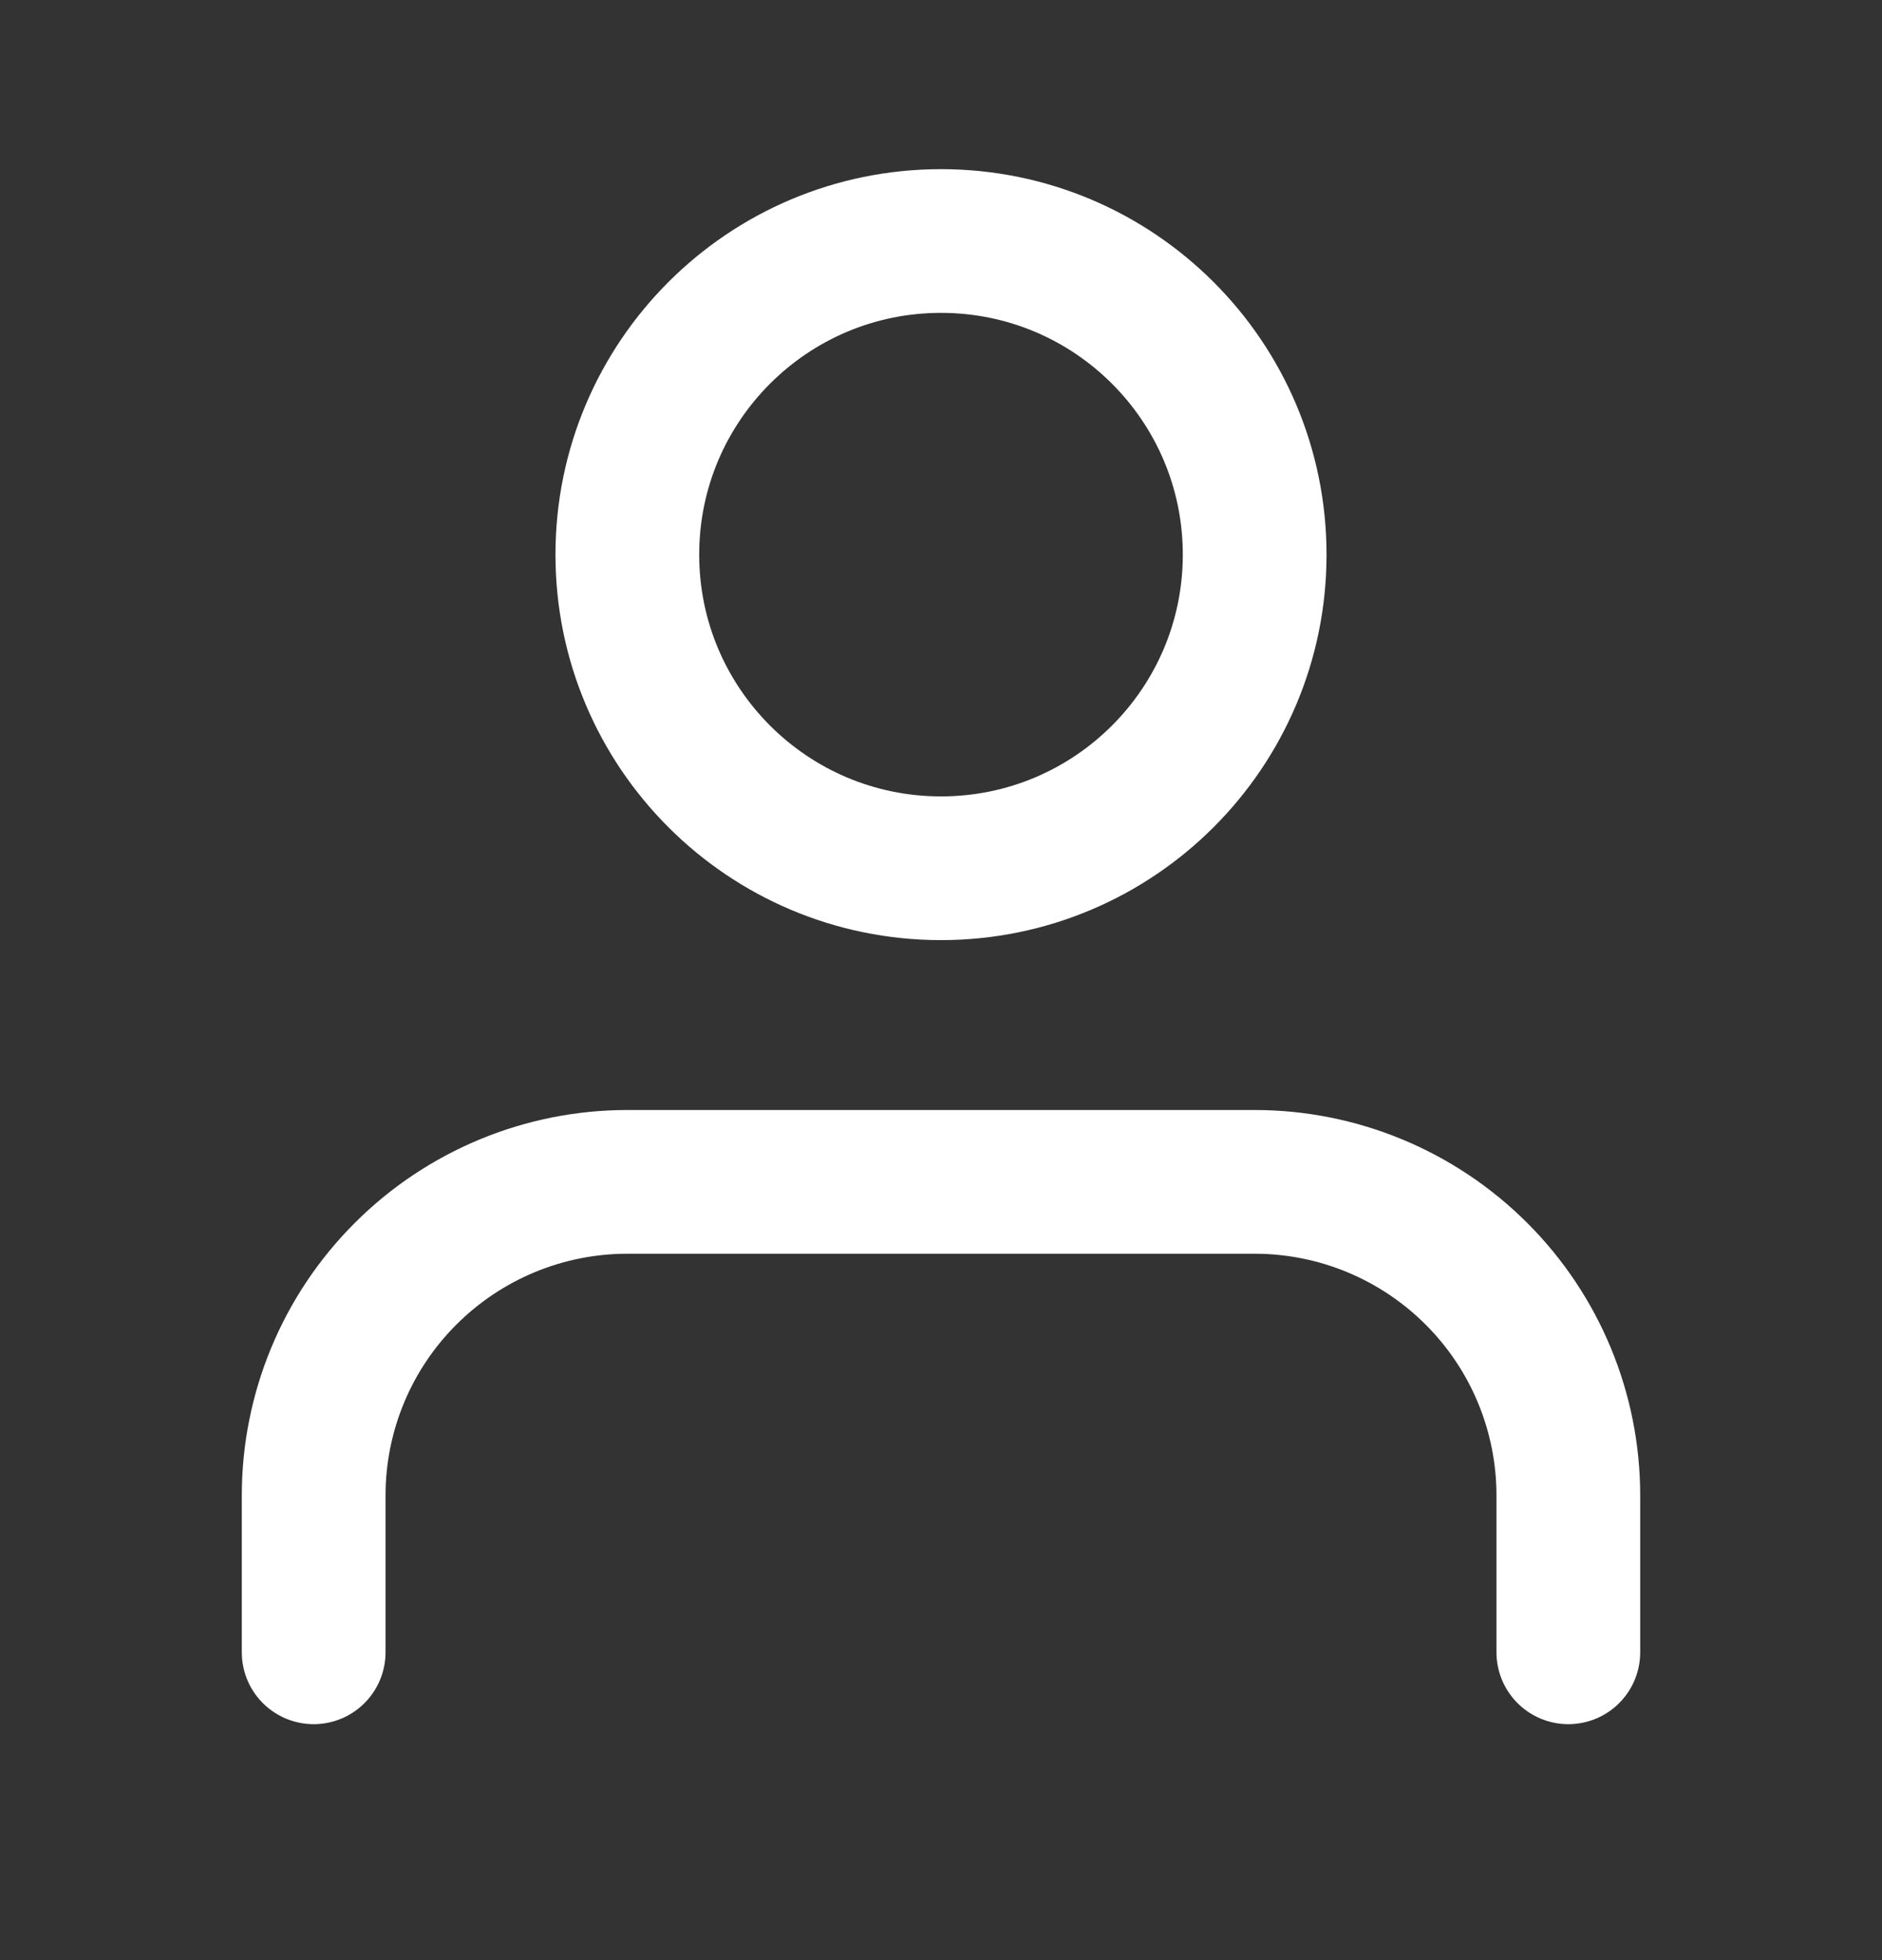 <svg width="24" height="25" viewBox="0 0 24 25" fill="none" xmlns="http://www.w3.org/2000/svg">
<rect x="0" y="0" width="24" height="25" fill="#333333" stroke="none"/>
<path d="M20 21.074V19.074C20 18.013 19.579 16.996 18.828 16.246C18.078 15.496 17.061 15.074 16 15.074H8C6.939 15.074 5.922 15.496 5.172 16.246C4.421 16.996 4 18.013 4 19.074V21.074" stroke="white" stroke-width="1.833" stroke-linecap="round" stroke-linejoin="round"/>
<path d="M12 11.074C14.209 11.074 16 9.283 16 7.074C16 4.865 14.209 3.074 12 3.074C9.791 3.074 8 4.865 8 7.074C8 9.283 9.791 11.074 12 11.074Z" stroke="white" stroke-width="1.833" stroke-linecap="round" stroke-linejoin="round"/>
</svg>
